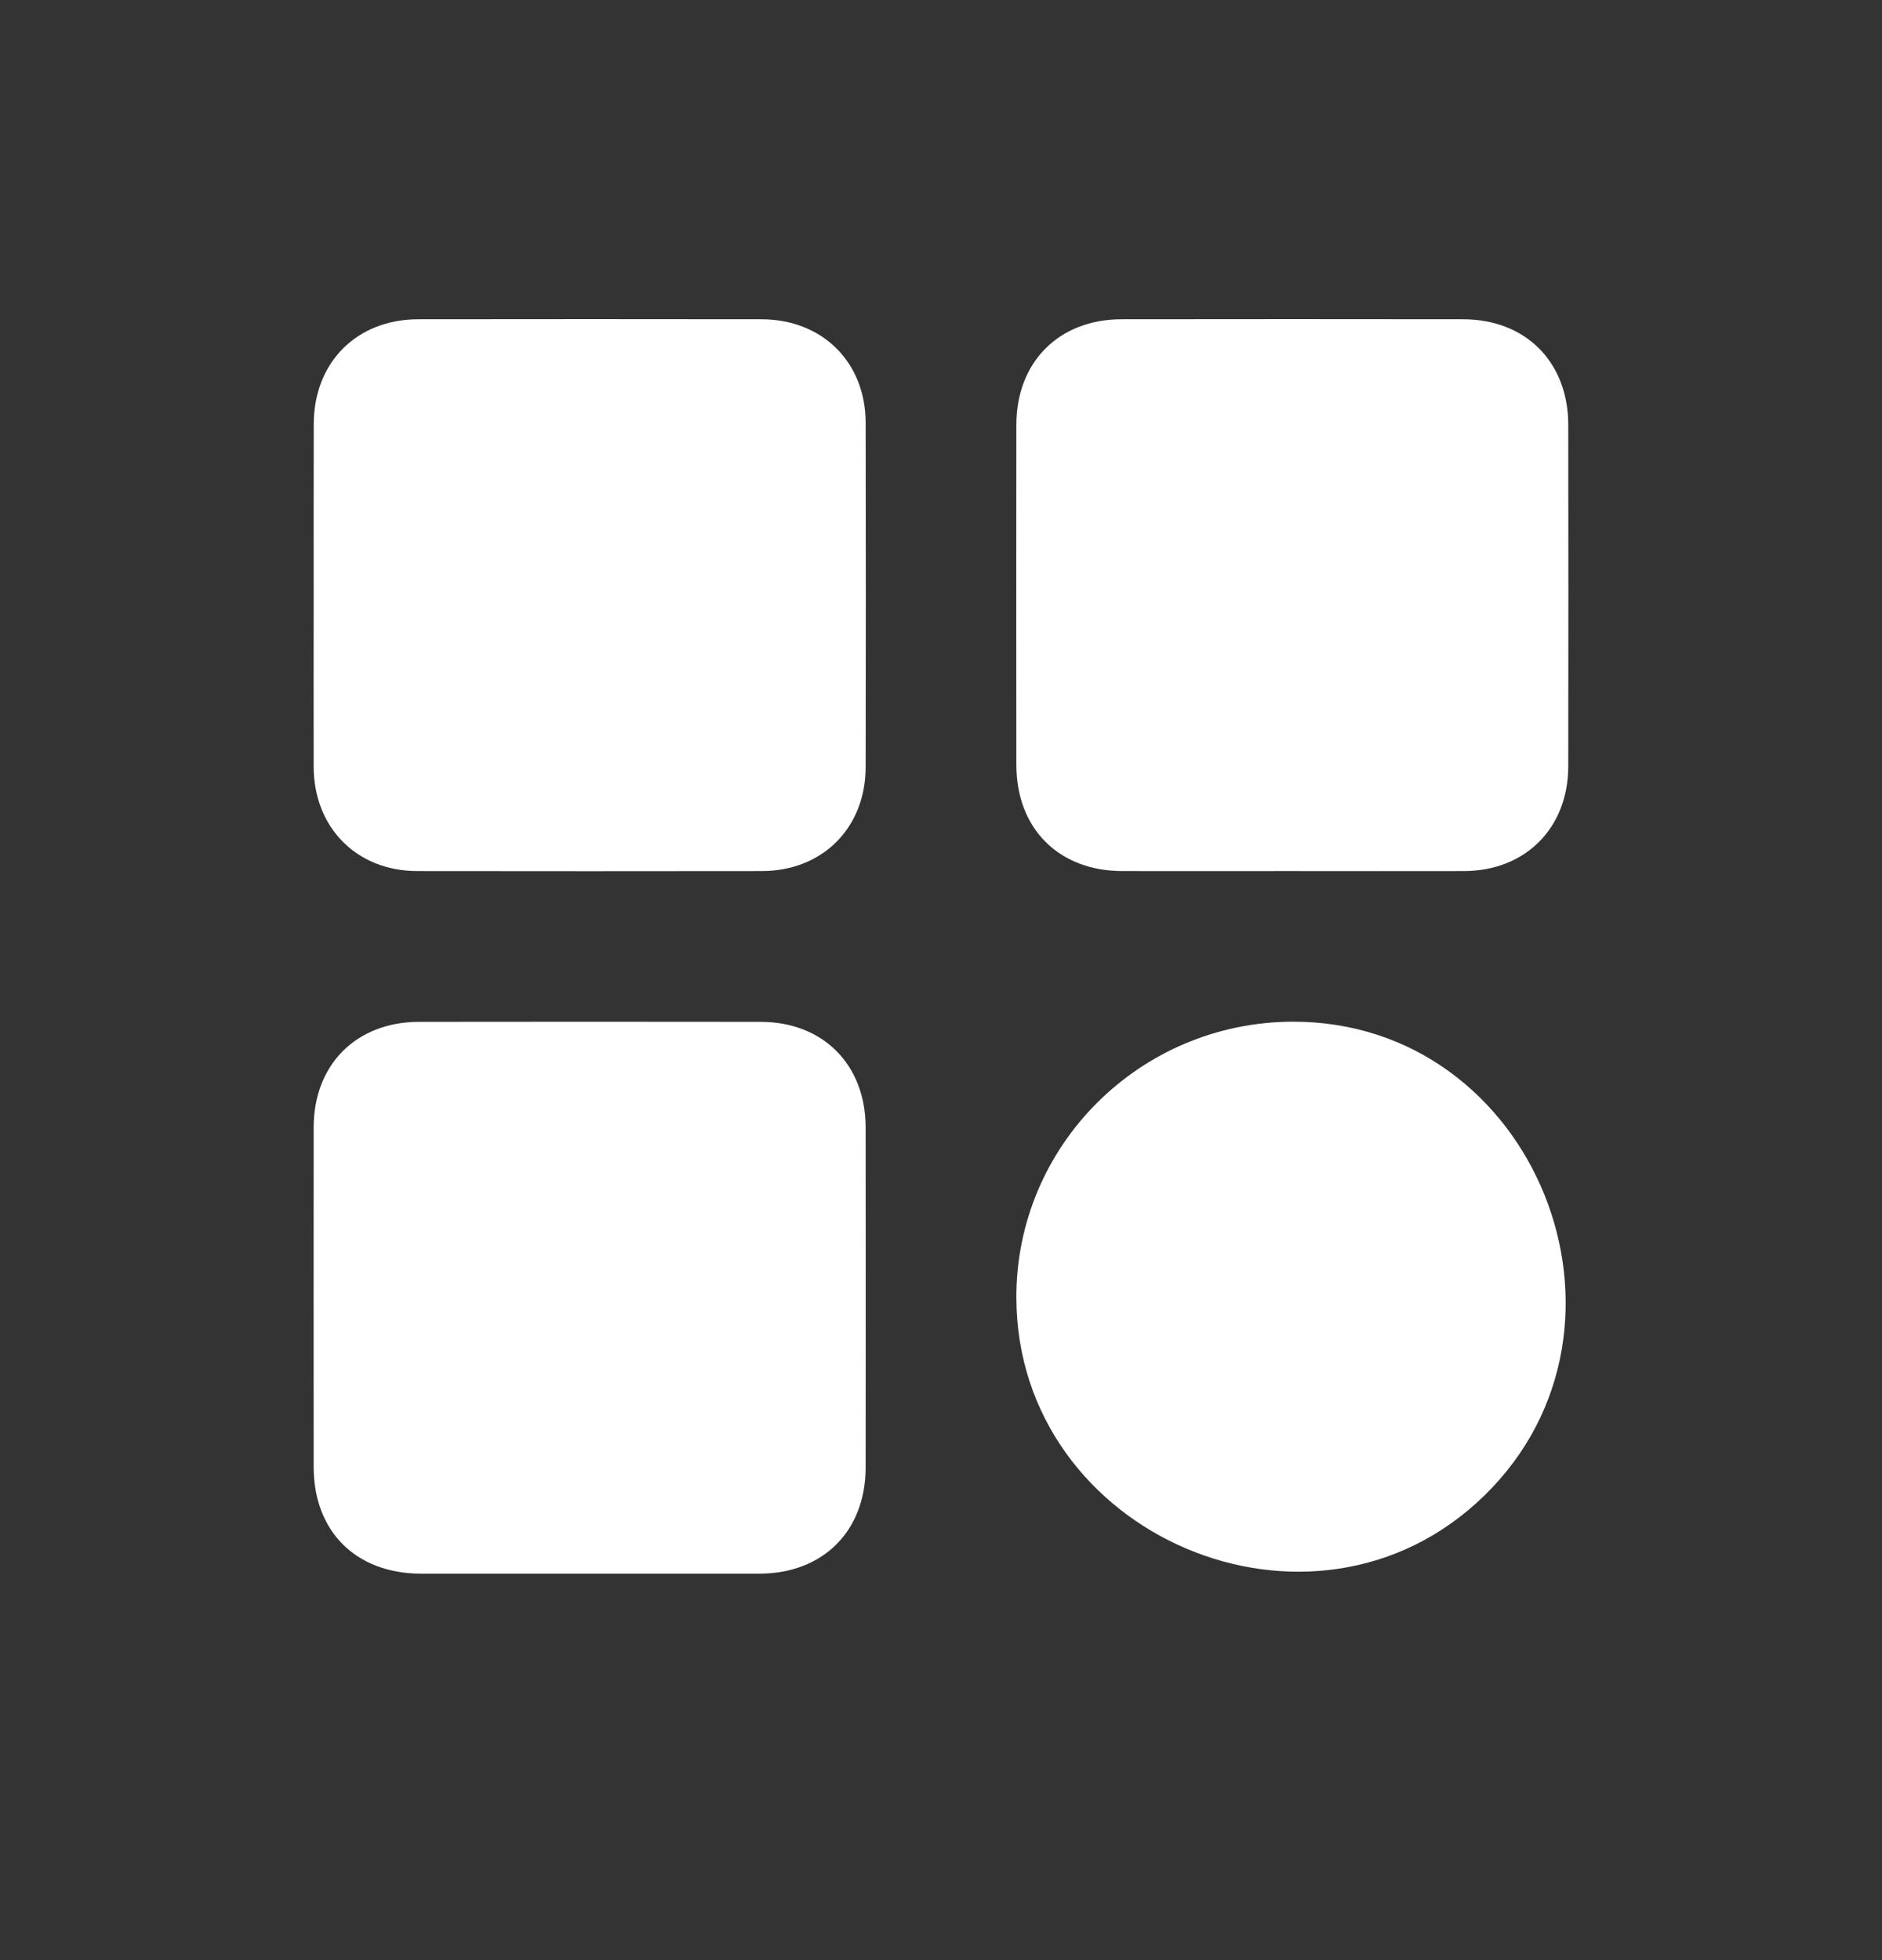 <svg width="24" height="25" viewBox="0 0 24 25" fill="none" xmlns="http://www.w3.org/2000/svg">
<rect x="0" y="0" width="24" height="25" fill="#333333" stroke="none"/>
<path d="M4 7.584C4 6.858 3.999 6.132 4.001 5.406C4.004 4.62 4.549 4.073 5.334 4.072C6.792 4.07 8.252 4.07 9.71 4.072C10.486 4.073 11.037 4.618 11.039 5.389C11.042 6.855 11.042 8.32 11.039 9.786C11.037 10.56 10.489 11.108 9.716 11.11C8.251 11.112 6.785 11.112 5.319 11.11C4.549 11.108 4.003 10.557 4 9.782C3.998 9.05 4 8.317 4 7.584Z" fill="white"/>
<path d="M16.469 11.11C15.75 11.11 15.03 11.111 14.311 11.11C13.5 11.108 12.961 10.567 12.961 9.754C12.96 8.308 12.959 6.862 12.961 5.417C12.962 4.617 13.504 4.073 14.301 4.072C15.754 4.07 17.206 4.07 18.658 4.072C19.456 4.073 19.998 4.617 19.999 5.418C20.001 6.87 20.001 8.322 19.999 9.774C19.998 10.562 19.452 11.108 18.668 11.11C17.935 11.112 17.202 11.11 16.469 11.11Z" fill="white"/>
<path d="M7.508 20.071C6.795 20.071 6.082 20.072 5.369 20.071C4.541 20.07 4.002 19.535 4 18.713C3.999 17.268 3.999 15.822 4 14.376C4.002 13.577 4.544 13.034 5.343 13.033C6.795 13.031 8.247 13.031 9.7 13.033C10.496 13.034 11.038 13.578 11.039 14.38C11.04 15.825 11.04 17.271 11.039 18.717C11.038 19.528 10.496 20.069 9.686 20.071C8.96 20.072 8.234 20.071 7.508 20.071Z" fill="white"/>
<path d="M16.48 13.031C19.582 13.02 21.137 16.918 18.931 19.073C16.749 21.207 12.971 19.59 12.961 16.556C12.954 14.617 14.53 13.039 16.48 13.031Z" fill="white"/>
</svg>
